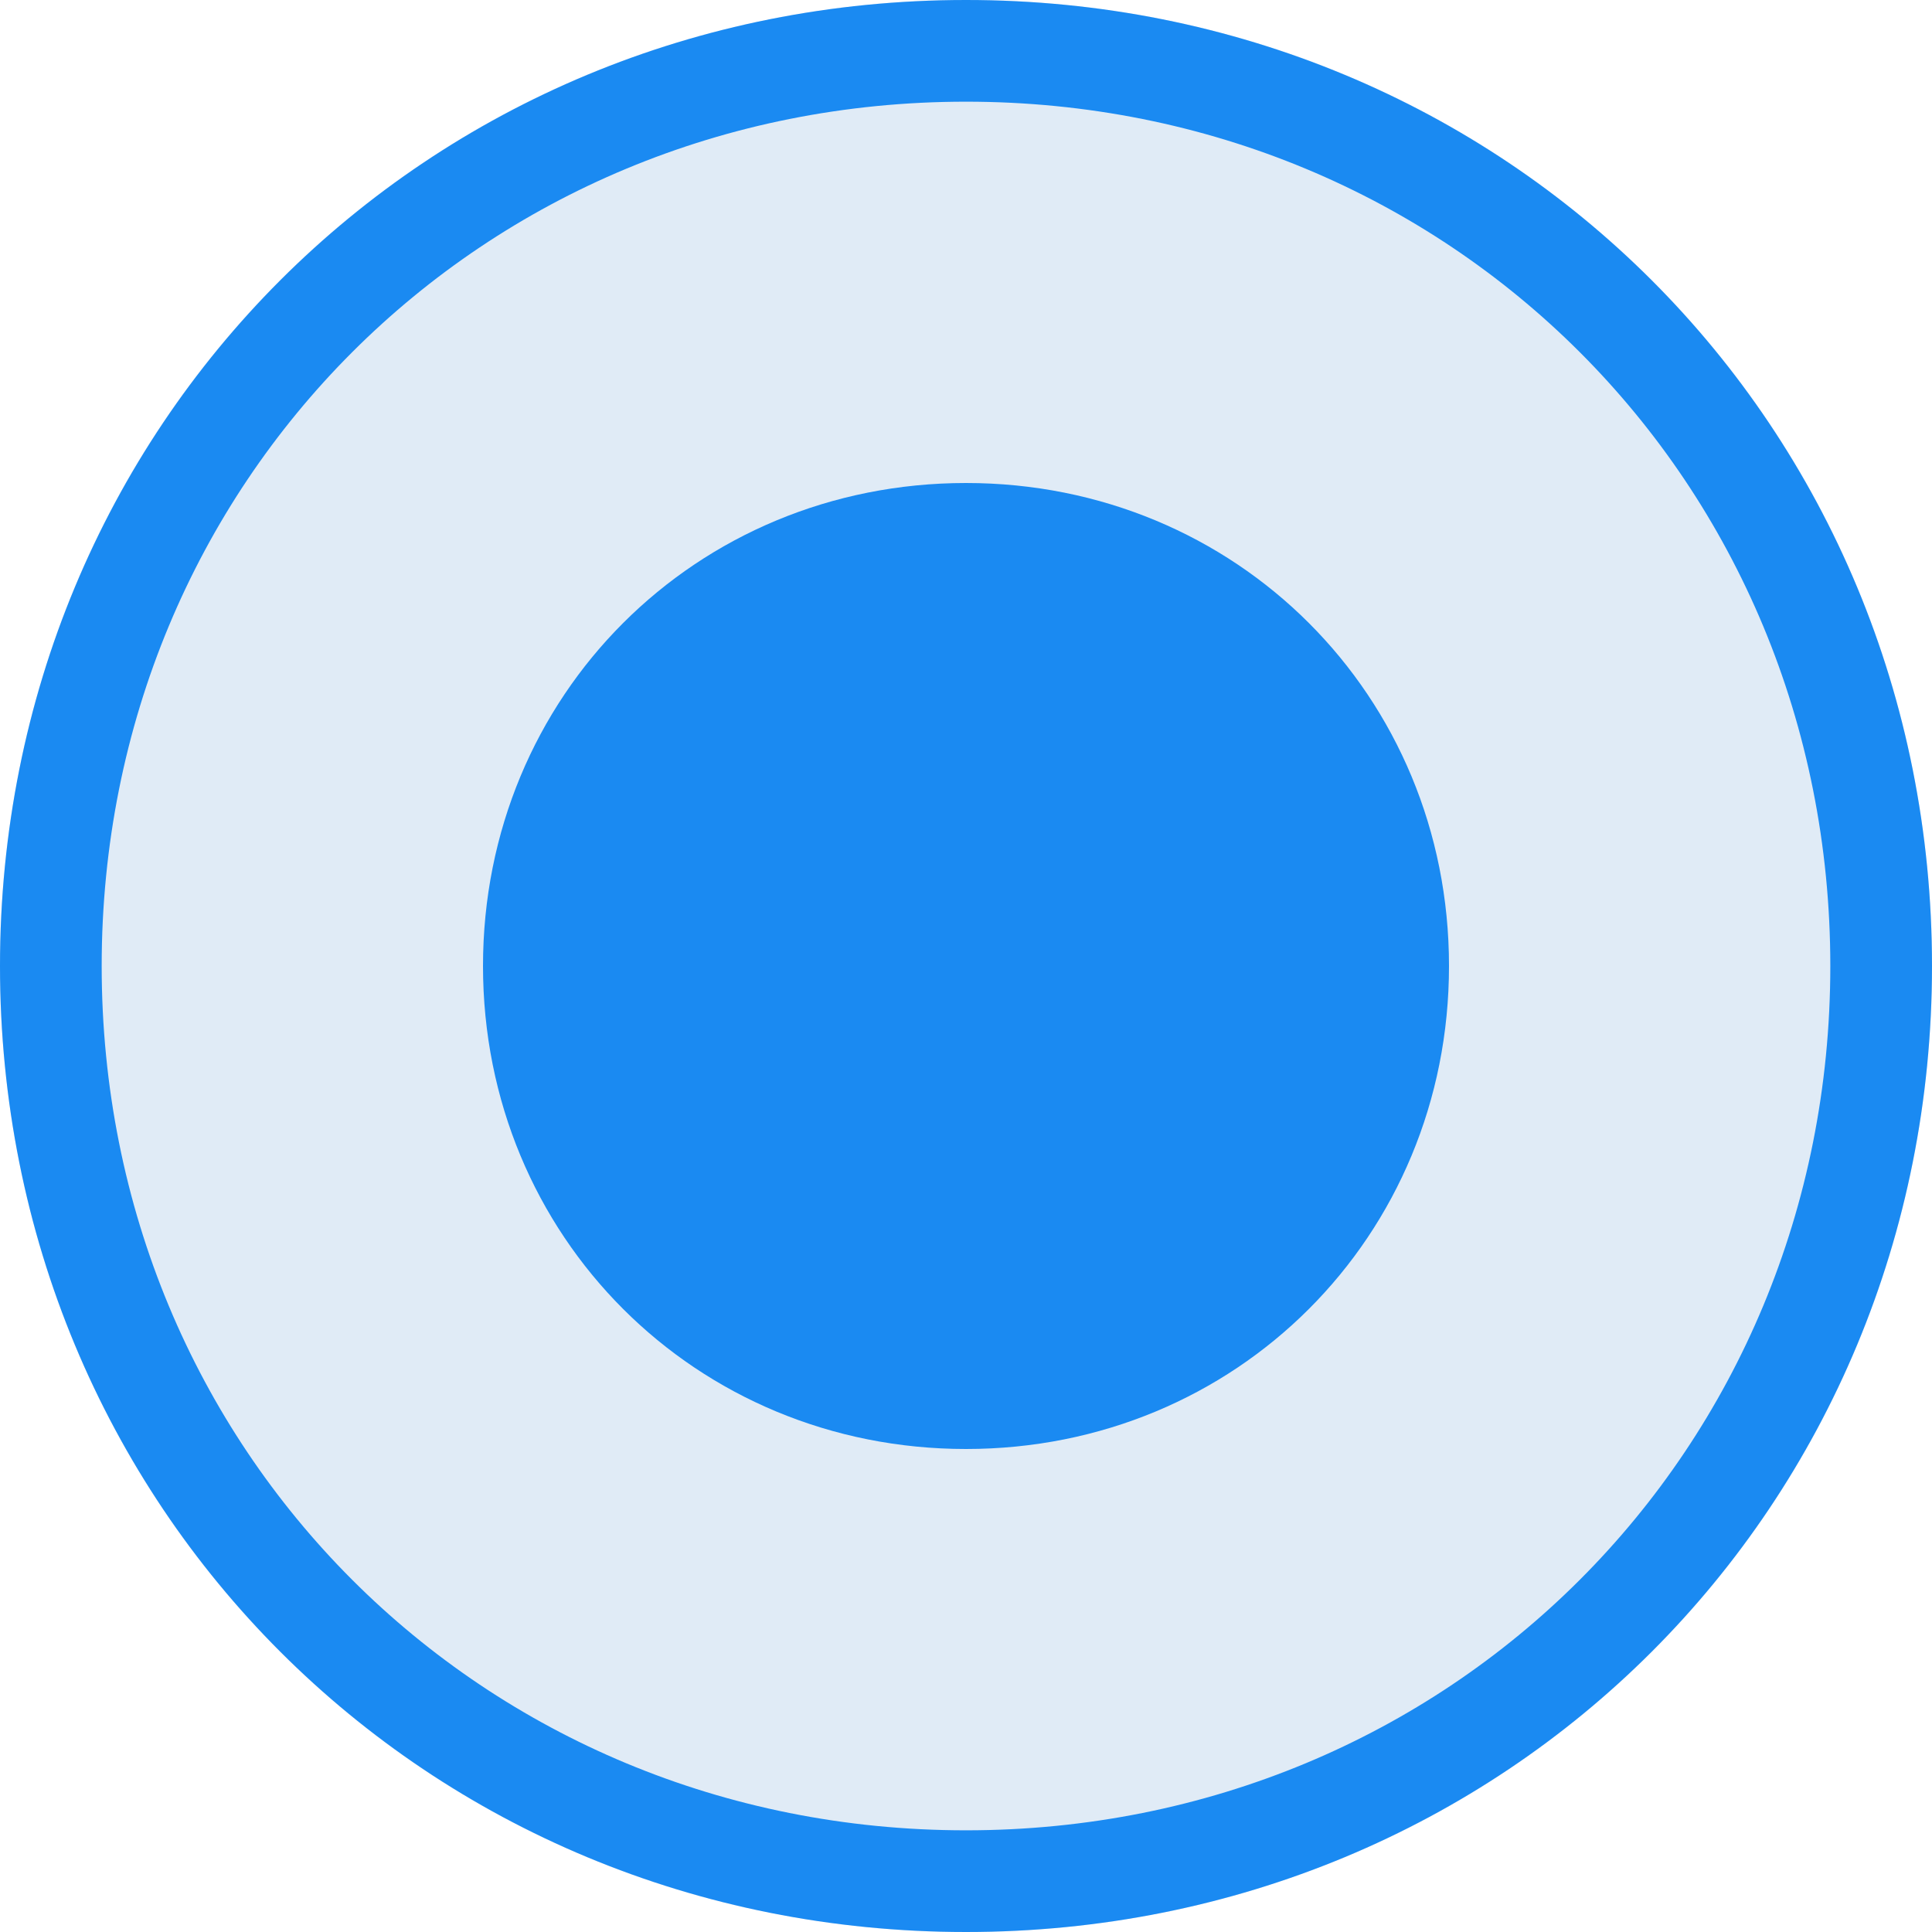 ﻿<?xml version="1.0" encoding="utf-8"?>
<svg version="1.1" xmlns:xlink="http://www.w3.org/1999/xlink" width="19px" height="19px" viewBox="482 425  19 19" xmlns="http://www.w3.org/2000/svg">
  <path d="M 491.5 425  C 496.82 425  501 429.18  501 434.5  C 501 439.82  496.82 444  491.5 444  C 486.18 444  482 439.82  482 434.5  C 482 429.18  486.18 425  491.5 425  Z " fill-rule="nonzero" fill="#e0ebf6" stroke="none" />
  <path d="M 491.5 425.5  C 496.54 425.5  500.5 429.46  500.5 434.5  C 500.5 439.54  496.54 443.5  491.5 443.5  C 486.46 443.5  482.5 439.54  482.5 434.5  C 482.5 429.46  486.46 425.5  491.5 425.5  Z " stroke-width="1" stroke="#1a8af2" fill="none" />
  <path d="M 491.5 439.25  C 488.84 439.25  486.75 437.16  486.75 434.5  C 486.75 431.84  488.84 429.75  491.5 429.75  C 494.16 429.75  496.25 431.84  496.25 434.5  C 496.25 437.16  494.16 439.25  491.5 439.25  " fill-rule="nonzero" fill="#1a8af2" stroke="none" />
</svg>